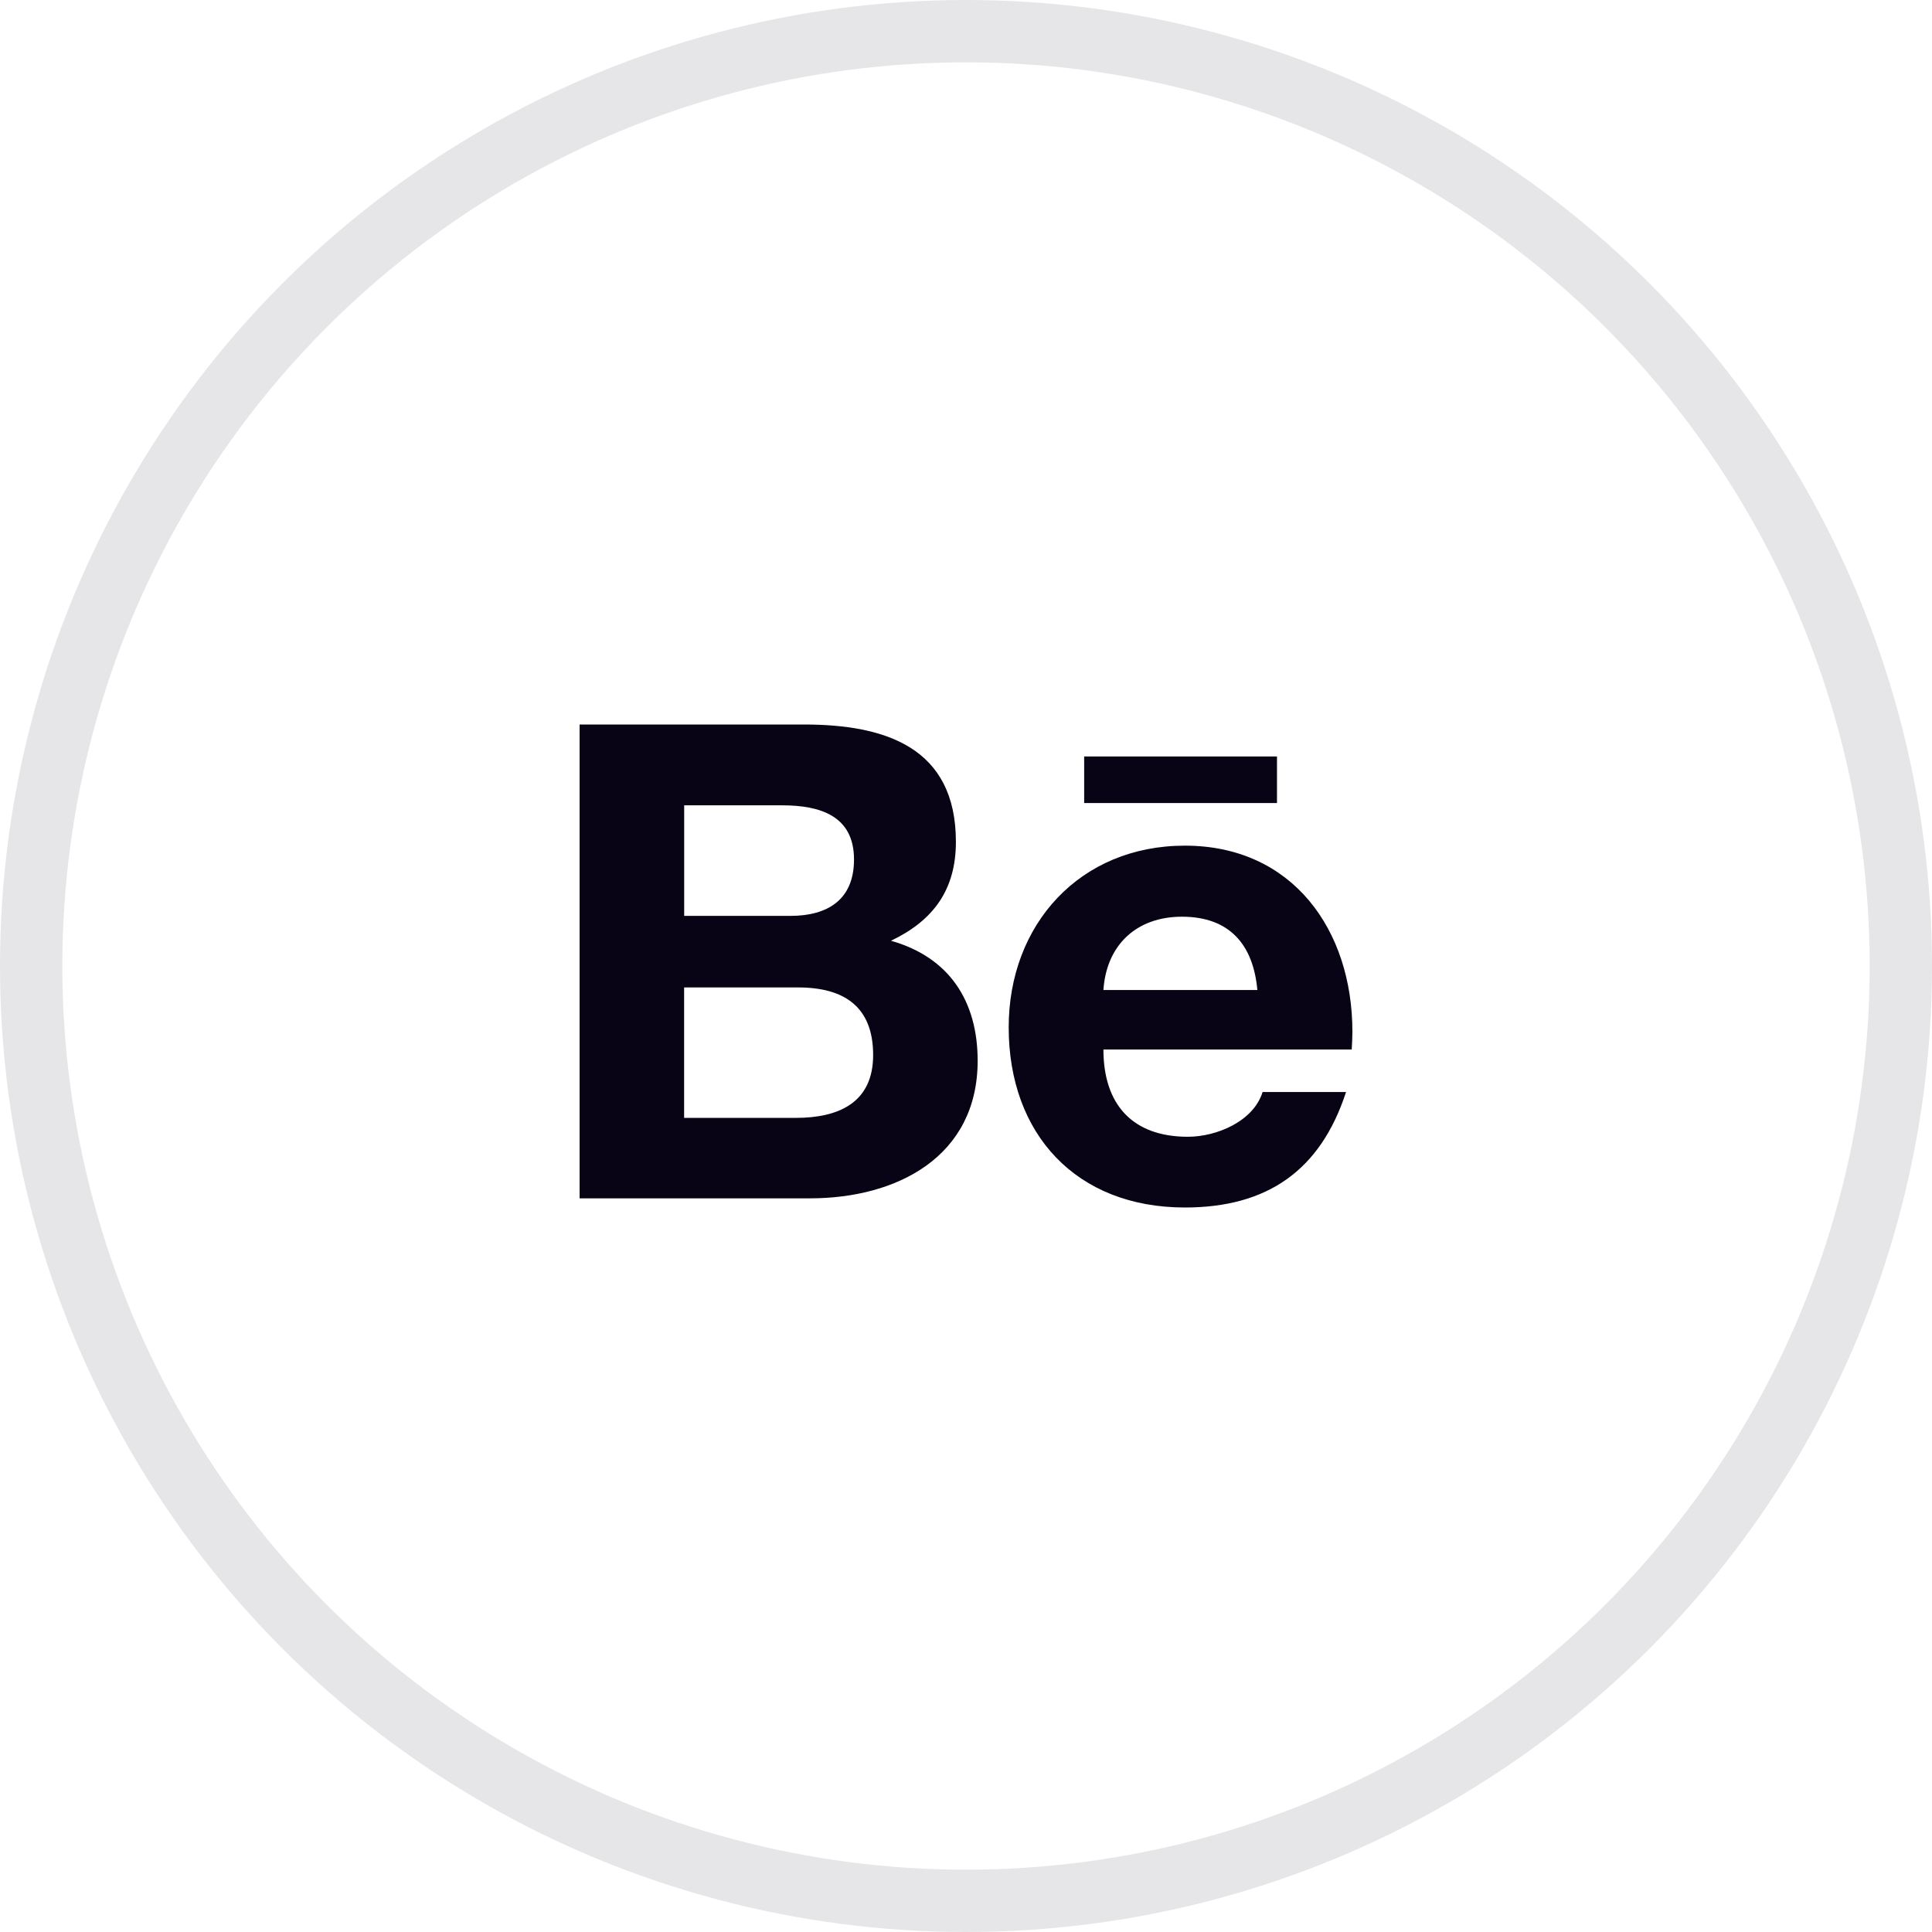 <svg width="31" height="31" viewBox="0 0 31 31" fill="none" xmlns="http://www.w3.org/2000/svg">
<circle opacity="0.1" cx="15.5" cy="15.5" r="15" stroke="#080415"/>
<path d="M17.396 12.138H20.49V12.885H17.396V12.138ZM14.296 15.095C14.98 14.769 15.338 14.273 15.338 13.507C15.338 11.992 14.206 11.625 12.898 11.625H9.3V19.228H12.999C14.386 19.228 15.687 18.564 15.687 17.02C15.687 16.066 15.234 15.36 14.296 15.095ZM10.978 12.922H12.552C13.159 12.922 13.703 13.09 13.703 13.791C13.703 14.437 13.28 14.696 12.68 14.696H10.978V12.922ZM12.77 17.937H10.977V15.844H12.805C13.543 15.844 14.01 16.151 14.01 16.929C14.01 17.695 13.454 17.937 12.77 17.937ZM21.7 16.555C21.7 14.926 20.743 13.569 19.012 13.569C17.329 13.569 16.185 14.831 16.185 16.484C16.185 18.198 17.269 19.375 19.012 19.375C20.332 19.375 21.187 18.784 21.598 17.522H20.259C20.113 17.993 19.521 18.24 19.06 18.24C18.17 18.24 17.705 17.721 17.705 16.84H21.689C21.694 16.748 21.7 16.653 21.7 16.555ZM17.705 15.885C17.753 15.161 18.238 14.709 18.964 14.709C19.727 14.709 20.109 15.155 20.175 15.885H17.705Z" fill="#080415"/>
</svg>
